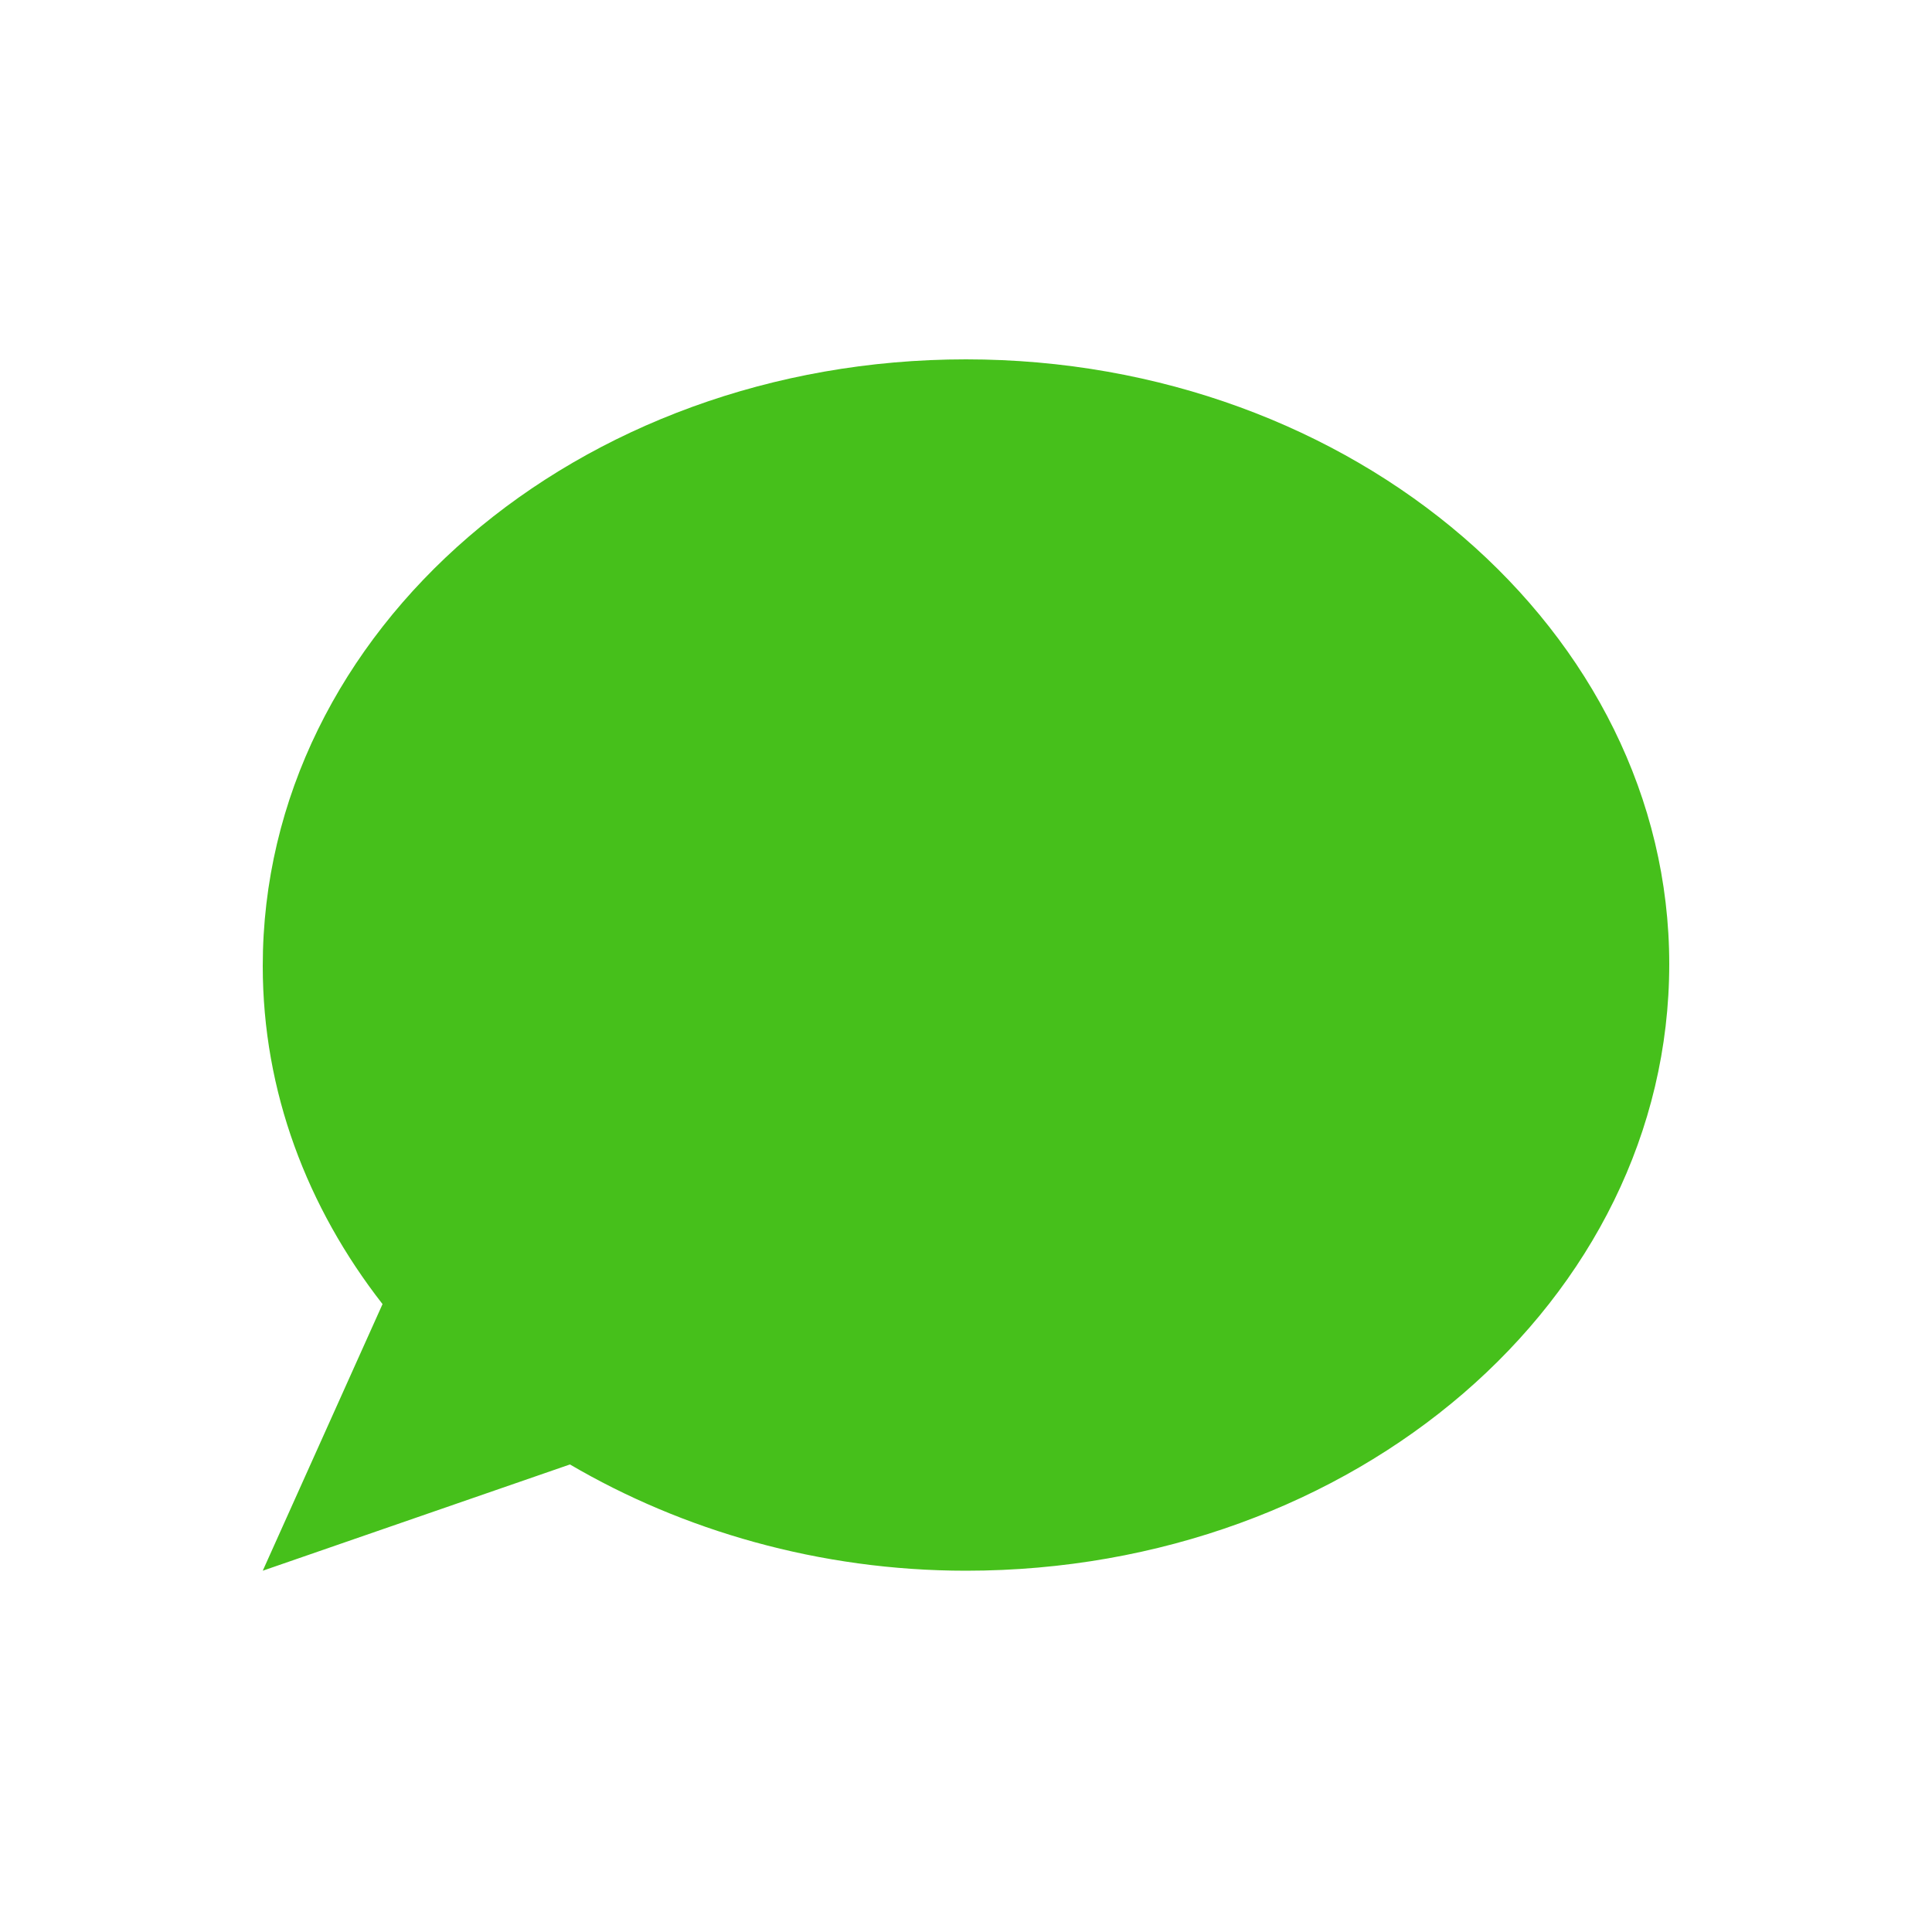<?xml version="1.0" standalone="no"?><!DOCTYPE svg PUBLIC "-//W3C//DTD SVG 1.1//EN" "http://www.w3.org/Graphics/SVG/1.1/DTD/svg11.dtd"><svg t="1533204712053" class="icon" style="" viewBox="0 0 1024 1024" version="1.1" xmlns="http://www.w3.org/2000/svg" p-id="27817" xmlns:xlink="http://www.w3.org/1999/xlink" width="32" height="32"><defs><style type="text/css"></style></defs><path d="M512 190.464c-205.824 0-372.736 143.36-372.736 321.536 0 66.56 23.552 128 63.488 179.2l-63.488 141.312 162.816-56.32c59.392 34.816 132.096 56.32 209.92 56.32 205.824 0 372.736-143.36 372.736-321.536 0-176.128-166.912-320.512-372.736-320.512z" fill="#46C01B" p-id="27818"></path></svg>